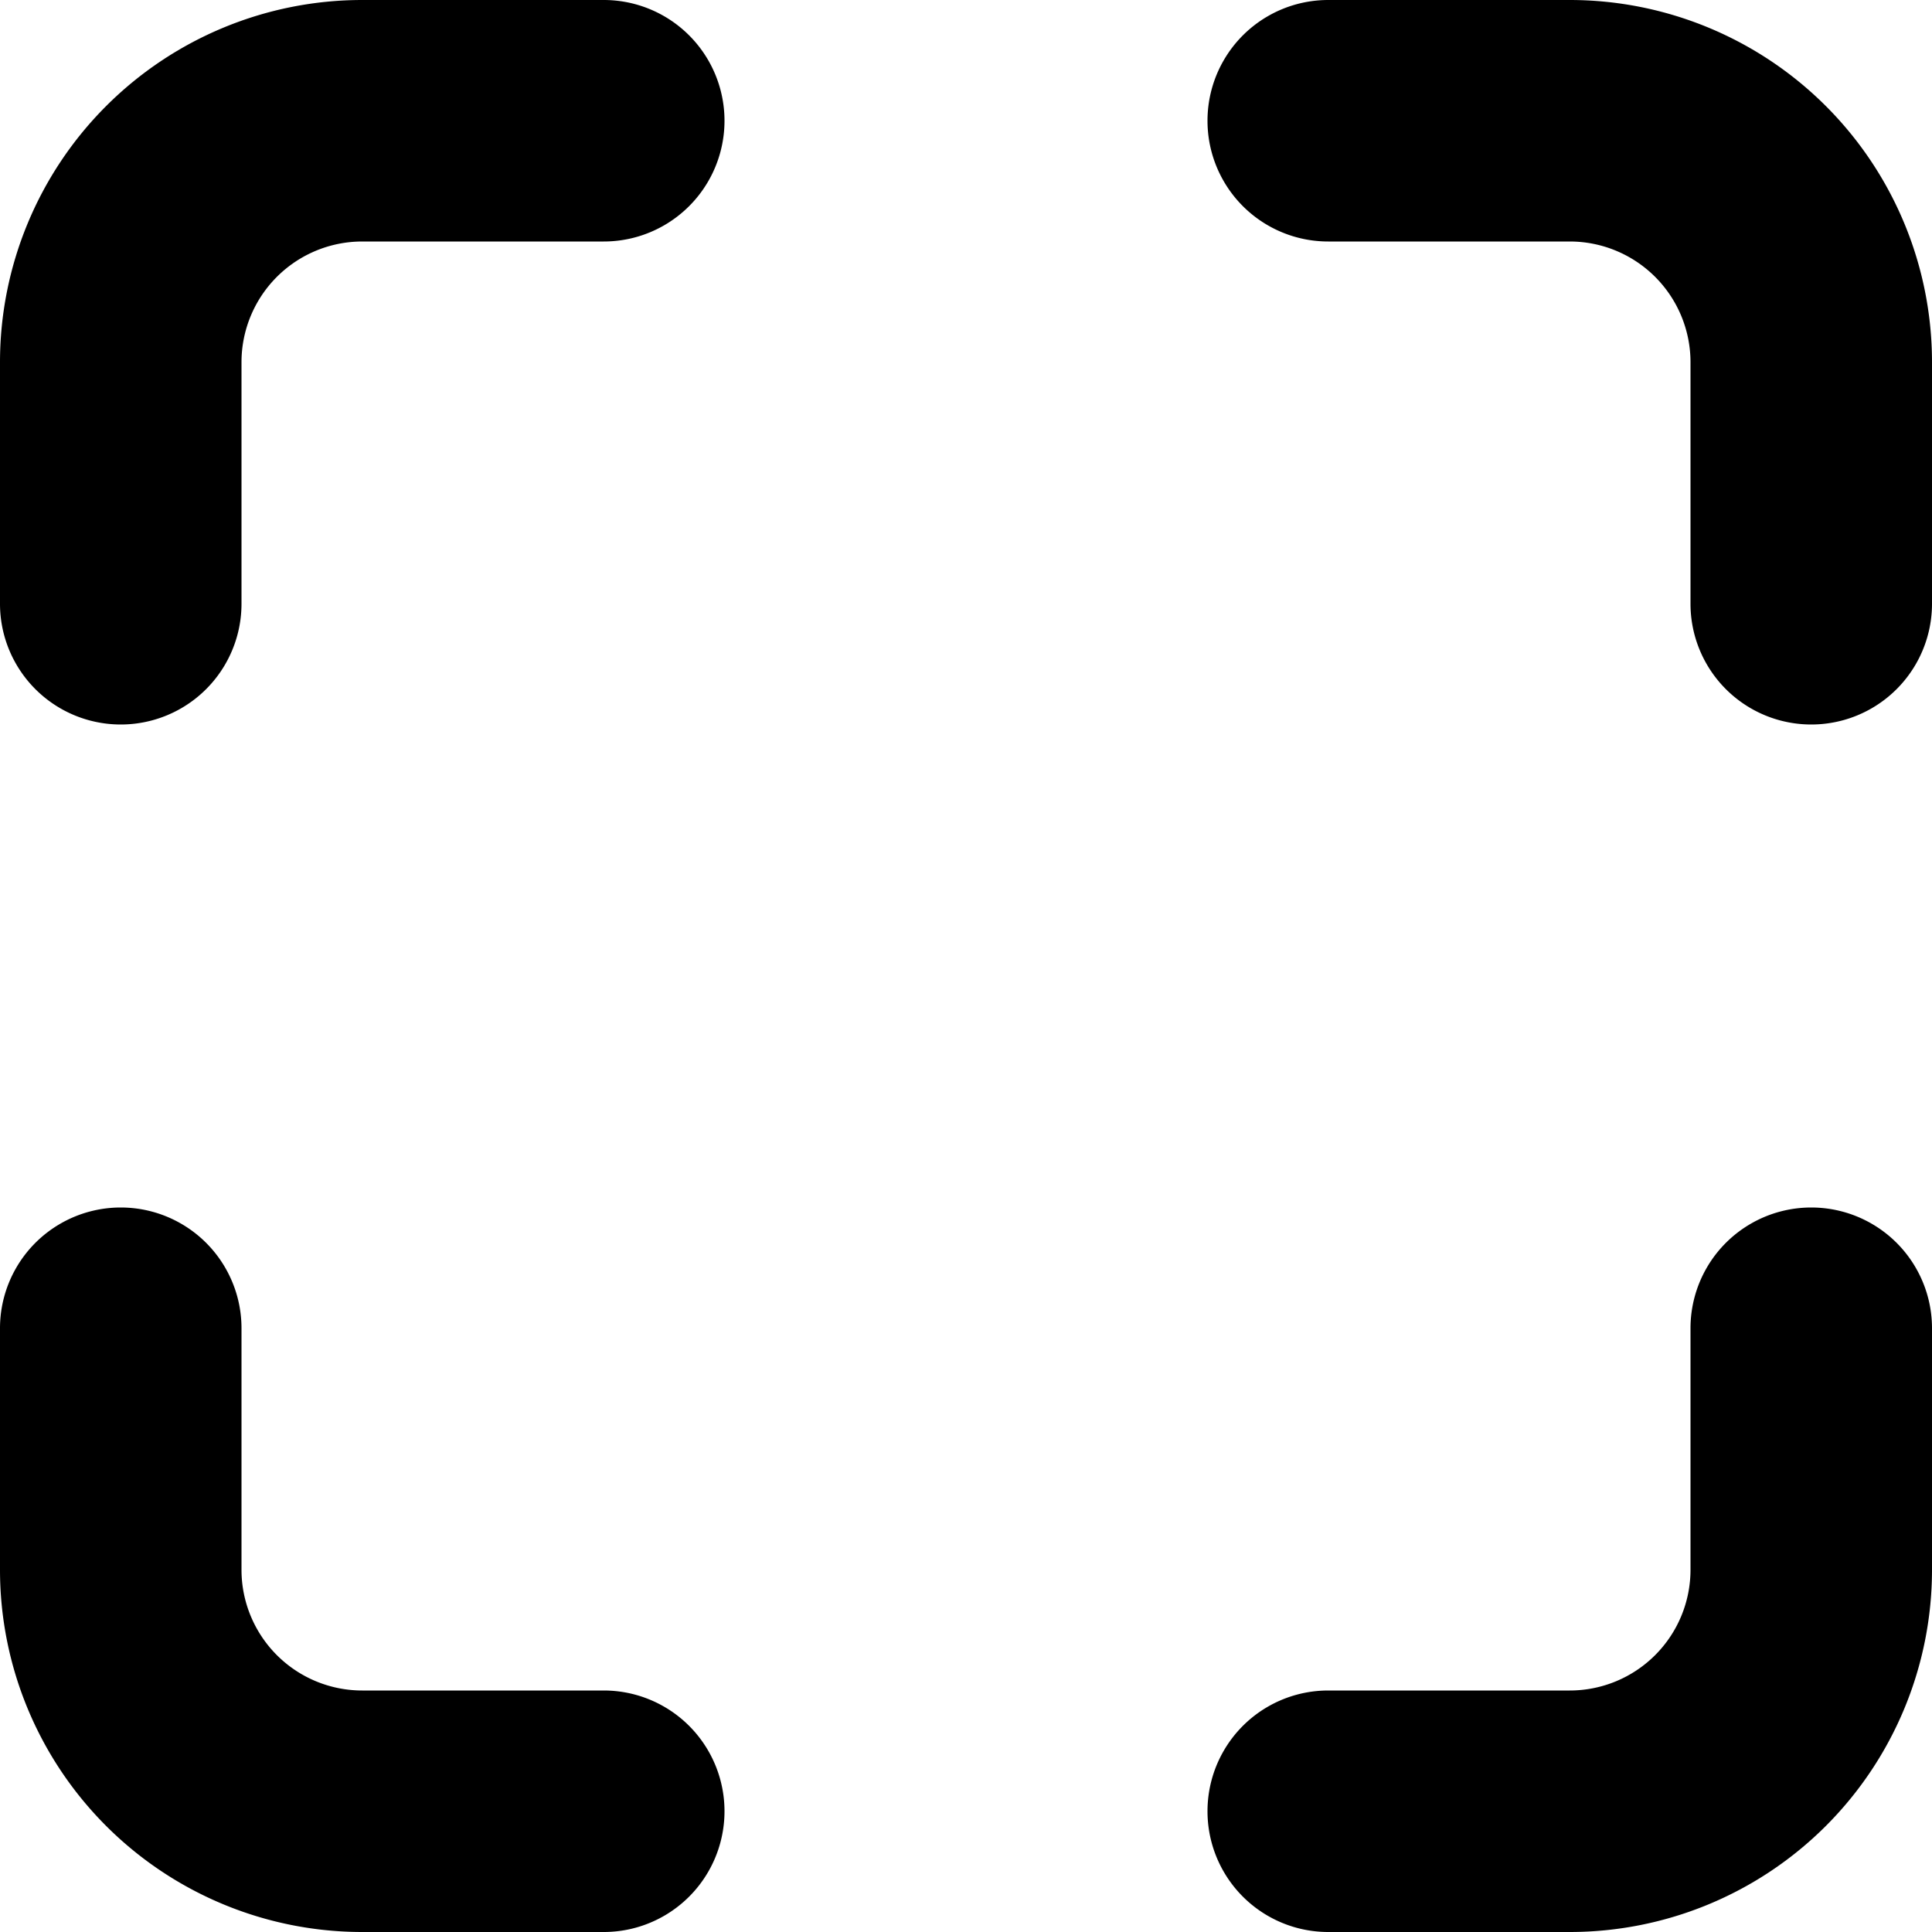 <svg width="16" height="16" xmlns="http://www.w3.org/2000/svg"><path fill-rule="evenodd" clip-rule="evenodd" d="M2 3a1 1 0 011-1h2a1 1 0 000-2H3a3 3 0 00-3 3v2a1 1 0 002 0V3zm12 10a1 1 0 01-1 1h-2a1 1 0 100 2h2a3 3 0 003-3v-2a1 1 0 10-2 0v2zm0-10a1 1 0 00-1-1h-2a1 1 0 110-2h2a3 3 0 013 3v2a1 1 0 11-2 0V3zM3 14a1 1 0 01-1-1v-2a1 1 0 10-2 0v2a3 3 0 003 3h2a1 1 0 100-2H3z"/></svg>